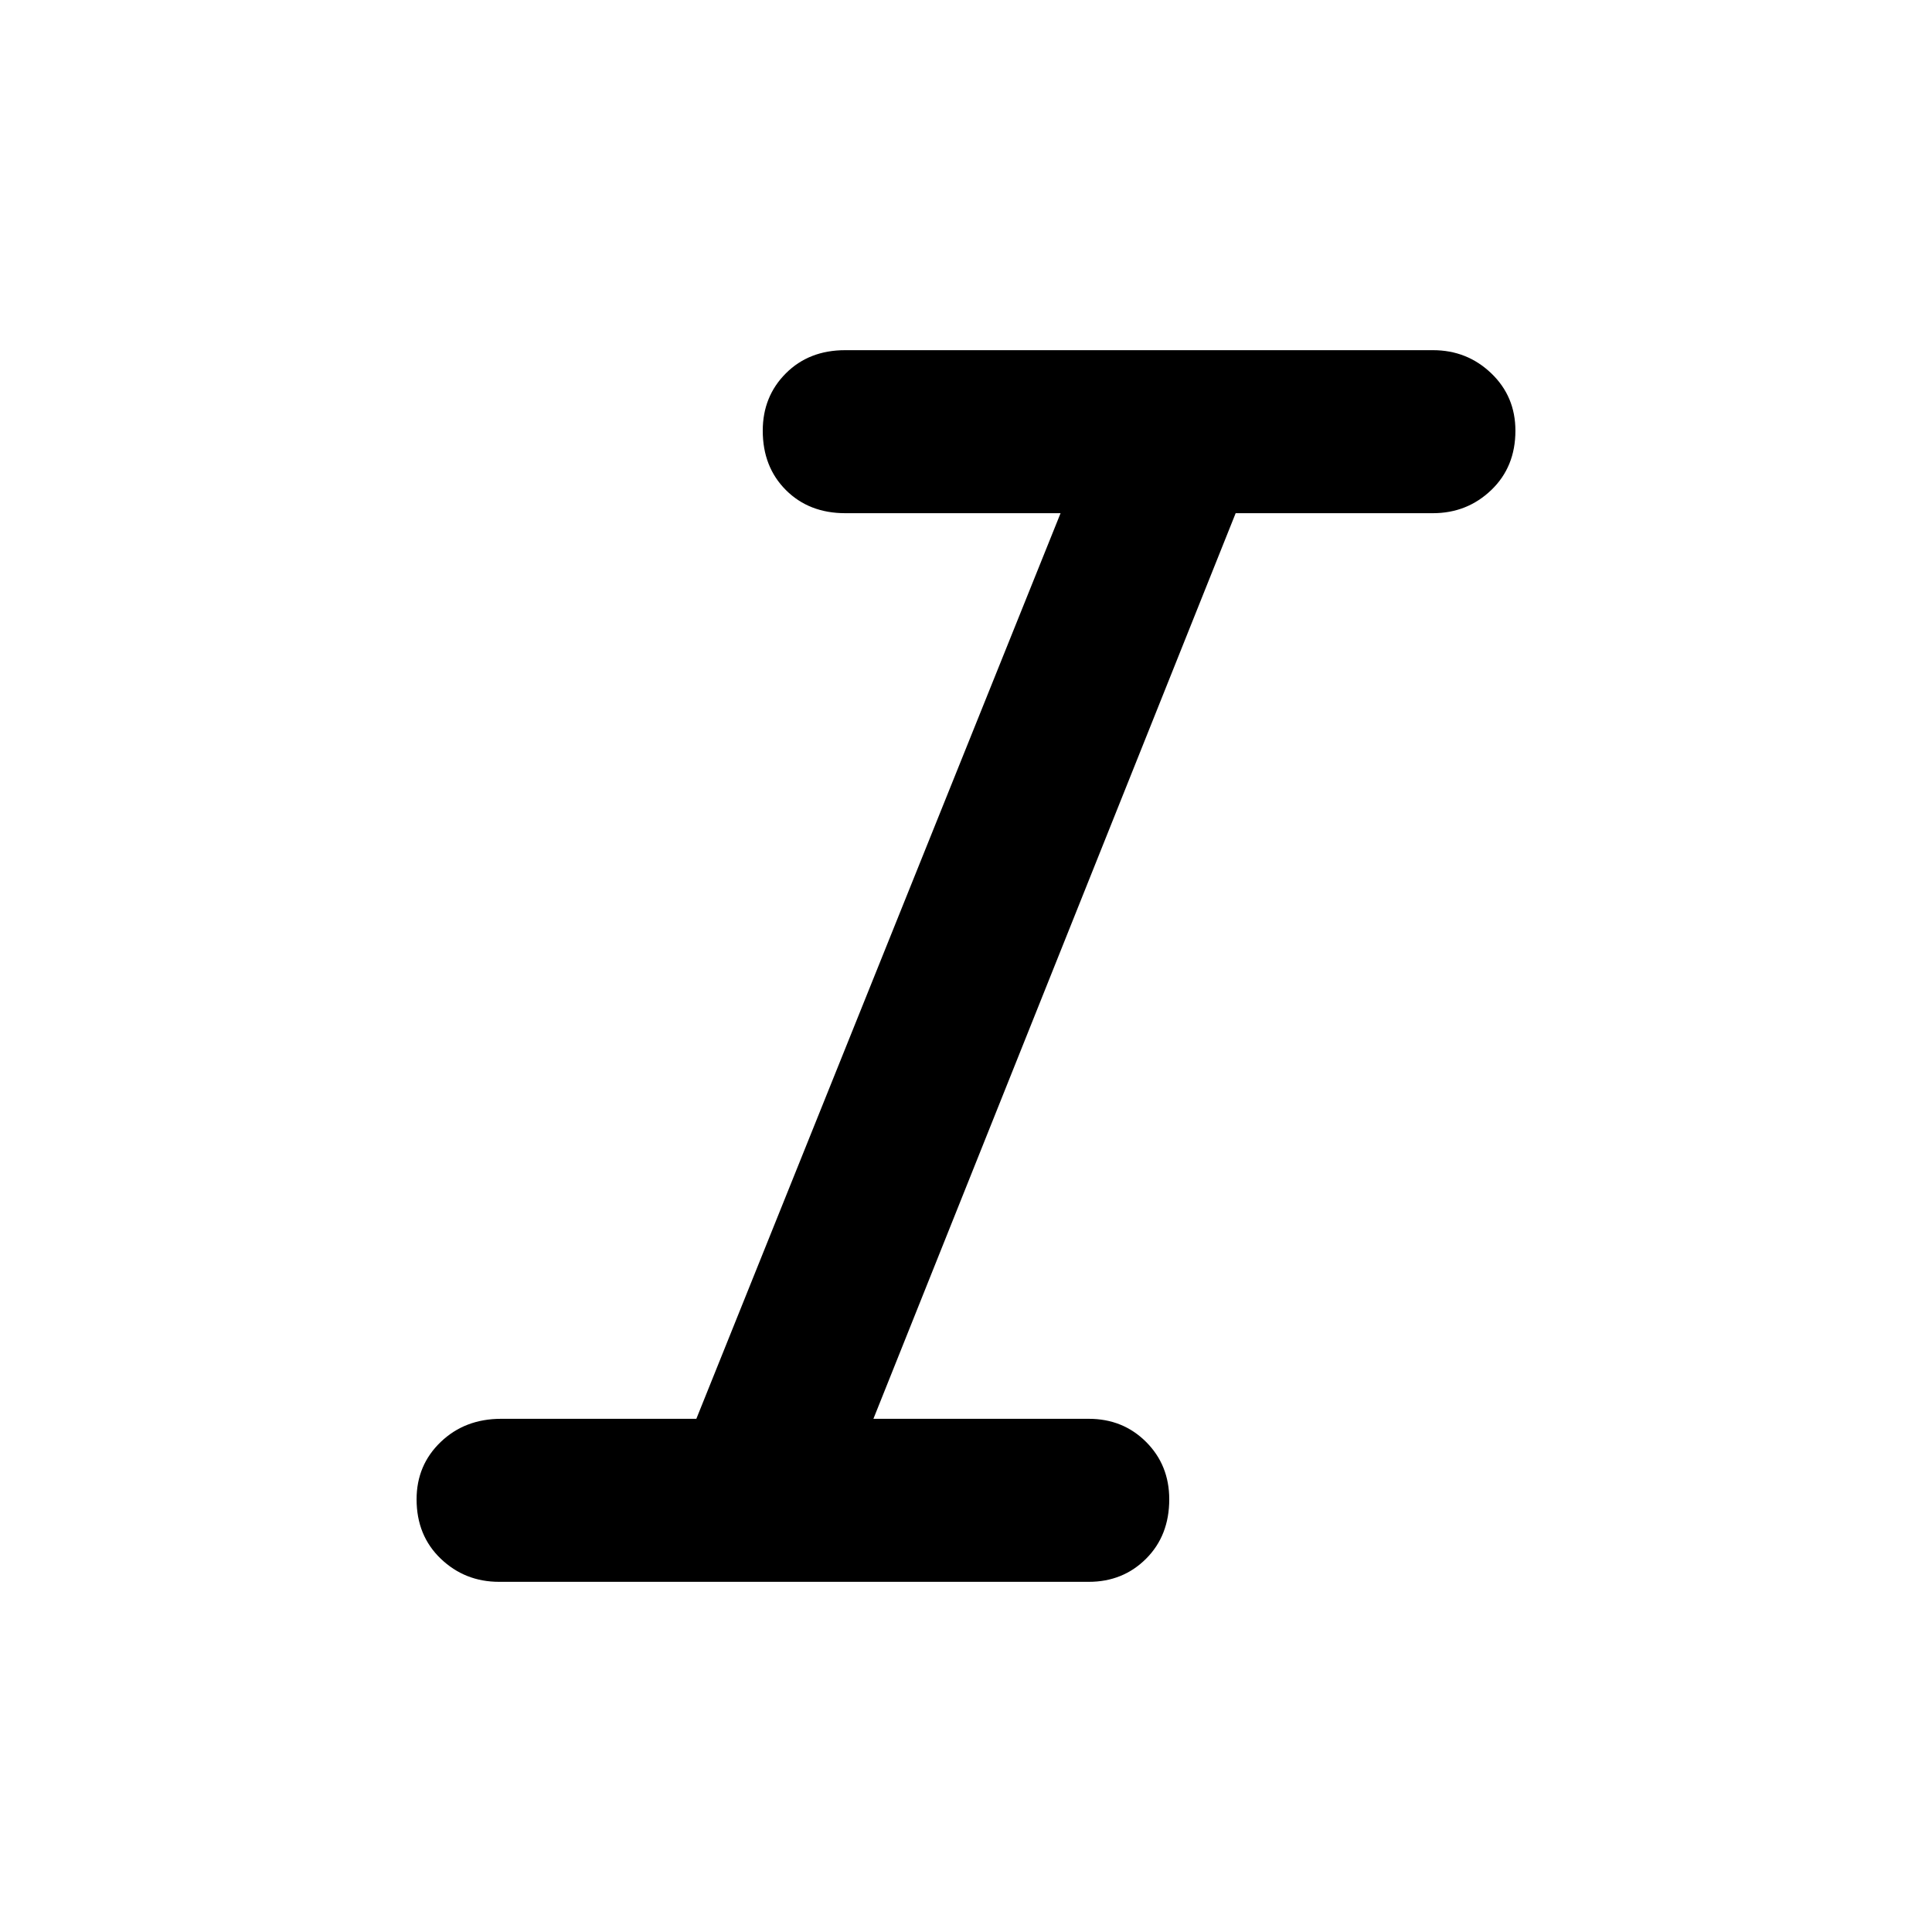 <svg xmlns="http://www.w3.org/2000/svg" height="40" width="40"><path d="M10.333 32.75Q9.625 32.75 9.125 32.271Q8.625 31.792 8.625 31.042Q8.625 30.333 9.125 29.854Q9.625 29.375 10.375 29.375H14.417L21.958 10.625H17.5Q16.75 10.625 16.271 10.146Q15.792 9.667 15.792 8.917Q15.792 8.208 16.271 7.729Q16.75 7.25 17.5 7.25H29.667Q30.375 7.25 30.875 7.729Q31.375 8.208 31.375 8.917Q31.375 9.667 30.875 10.146Q30.375 10.625 29.667 10.625H25.583L18.083 29.375H22.542Q23.25 29.375 23.729 29.854Q24.208 30.333 24.208 31.042Q24.208 31.792 23.729 32.271Q23.25 32.75 22.542 32.75Z"/></svg>
